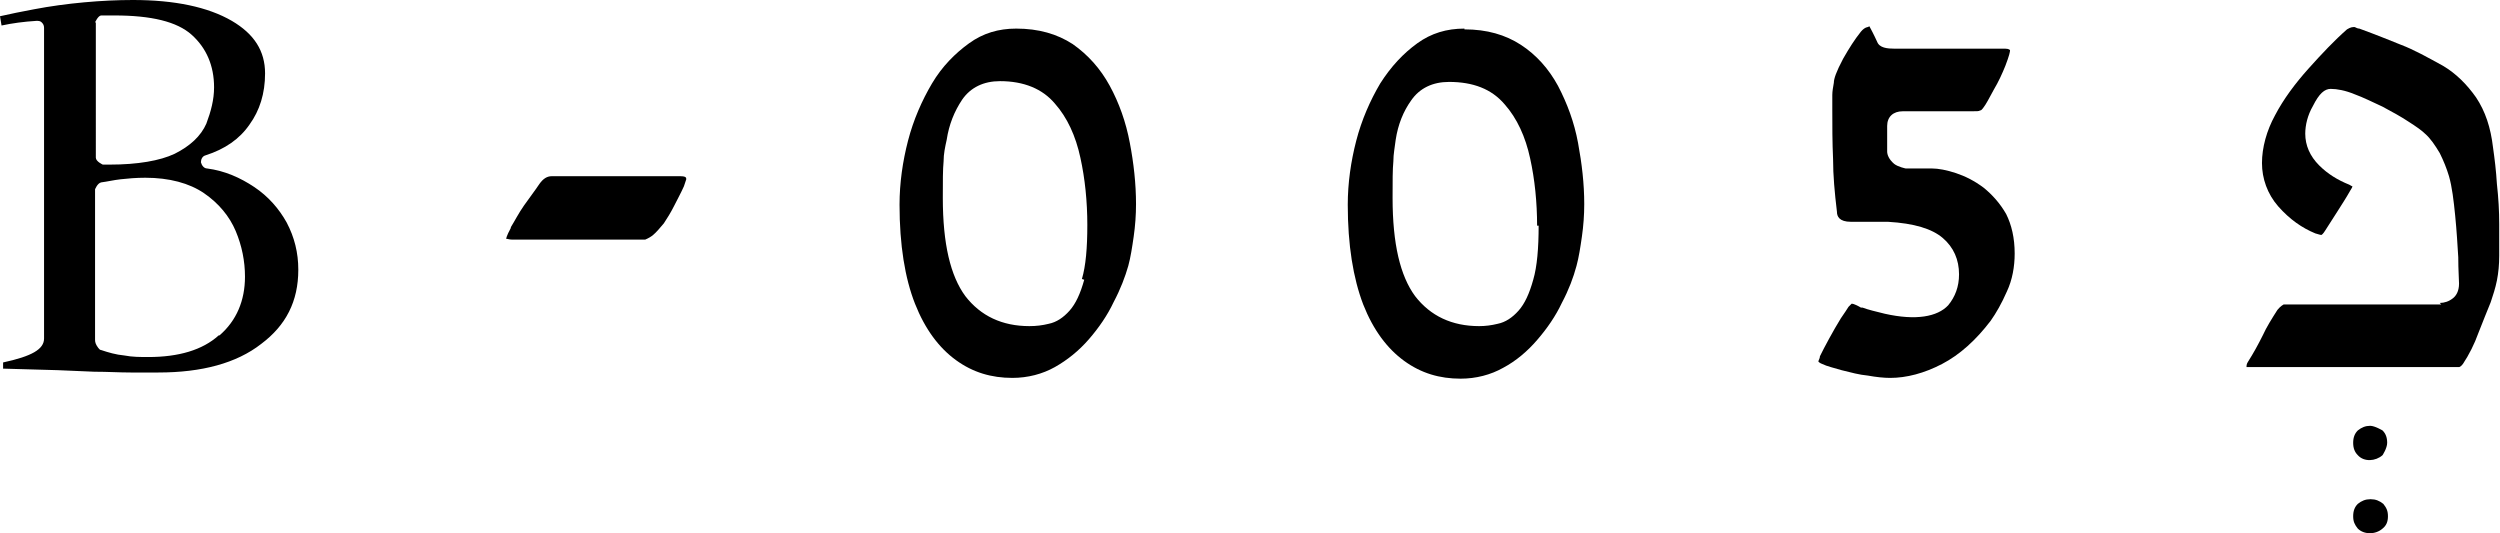<?xml version="1.0" encoding="UTF-8"?>
<svg id="Layer_2" data-name="Layer 2" xmlns="http://www.w3.org/2000/svg" viewBox="0 0 32.35 6.9">
  <g id="Layer_1-2" data-name="Layer 1">
    <g>
      <path d="M14.03,3.62c-.05.18-.11.31-.19.4-.08.09-.17.15-.27.17-.08.02-.16.03-.25.03-.35,0-.63-.13-.83-.39h0c-.19-.26-.29-.67-.29-1.27,0-.22,0-.37.01-.47,0-.1.02-.19.04-.28.03-.2.1-.37.2-.52.11-.16.28-.24.49-.24.31,0,.55.1.71.29.16.18.27.42.33.7.06.27.09.57.09.87s-.02.53-.07.7M13.88.57c-.2-.13-.44-.2-.73-.2-.23,0-.43.06-.61.19-.18.13-.35.3-.48.52-.13.22-.24.47-.31.74-.07.27-.11.55-.11.83,0,.52.07.95.2,1.28.13.33.31.57.53.73.22.16.46.23.73.23.2,0,.39-.05.55-.14.16-.09.31-.21.44-.36.13-.15.24-.31.32-.48.09-.17.15-.33.19-.47.03-.11.05-.24.07-.38.02-.14.03-.28.03-.42,0-.26-.03-.53-.08-.79-.05-.27-.14-.52-.26-.74-.12-.22-.28-.4-.48-.54"/>
      <path d="M31.59,3.94h-2.04s-.04.02-.08.07c-.07.11-.14.22-.19.33-.06.12-.12.23-.19.34-.02.03-.02.05-.02.07,0,0,.02,0,.03,0h2.62c.08,0,.1,0,.1,0,0,0,.02,0,.05-.04.08-.12.15-.26.2-.4.06-.15.11-.28.16-.4.03-.09.06-.18.08-.28.02-.1.03-.21.03-.32,0-.1,0-.24,0-.41,0-.17-.01-.34-.03-.52-.01-.17-.03-.33-.05-.47-.03-.26-.1-.47-.22-.65-.12-.17-.26-.31-.43-.41-.2-.11-.38-.21-.54-.27-.15-.06-.32-.13-.54-.21-.02,0-.04-.01-.06-.02-.03,0-.05,0-.1.03-.16.14-.33.32-.5.51-.17.19-.32.39-.43.6-.11.2-.17.42-.17.62s.07.4.21.56c.15.17.31.28.48.35.04.01.06.02.08.02,0,0,.02-.01.05-.06.05-.08.11-.17.16-.25.05-.08.11-.17.16-.26.02-.03.03-.05.03-.06-.01,0-.02-.01-.04-.02-.15-.06-.28-.14-.39-.25-.12-.12-.18-.26-.18-.41,0-.11.03-.24.1-.36.08-.16.15-.22.23-.22.08,0,.19.02.31.07.11.04.23.1.36.16.13.07.24.13.33.19.11.07.18.12.22.16.07.06.13.15.19.25.05.1.09.2.12.3.04.14.06.31.08.51.02.2.03.38.04.54,0,.17.01.28.01.34,0,.1-.04.16-.08.19-.05.04-.11.06-.17.06"/>
      <path d="M24.17.35s-.04,0-.09.06c-.08.1-.15.21-.23.35-.09.17-.12.26-.12.31-.01.06-.02.11-.02.16,0,.05,0,.11,0,.19,0,.21,0,.42.01.64,0,.21.02.43.05.68,0,.06.03.13.18.13h.48c.34.02.57.09.71.21.14.12.21.28.21.47,0,.16-.05.29-.14.4-.14.15-.42.2-.82.11-.12-.03-.21-.05-.29-.08h-.02s-.05-.03-.08-.04c-.02-.01-.04-.01-.04-.01-.02.02-.03.03-.04.04-.02.03-.05.08-.1.15-.05.08-.1.17-.15.26-.05.09-.09.17-.12.23,0,.03-.02.05-.02.07,0,0,.02.02.05.03.06.03.15.05.25.08.12.03.23.06.34.07.11.02.21.03.29.03.21,0,.44-.06.67-.18h0c.23-.12.44-.31.63-.56.07-.1.14-.22.21-.38.07-.15.1-.32.1-.49,0-.2-.04-.37-.11-.51-.08-.14-.18-.25-.29-.34-.12-.09-.24-.15-.36-.19-.12-.04-.23-.06-.31-.06h-.34s-.1-.02-.15-.06c-.07-.06-.09-.12-.09-.16,0-.07,0-.13,0-.18,0-.05,0-.1,0-.15,0-.12.08-.19.2-.19h.88c.08,0,.11,0,.12-.01.02,0,.03-.02.04-.03.04-.05.08-.13.14-.24.06-.1.11-.21.15-.31.05-.13.06-.18.06-.2,0,0-.01-.02-.06-.02h-1.43c-.1,0-.2-.01-.23-.09-.01-.02-.04-.09-.1-.2"/>
      <path d="M2.83,4.34c-.21.19-.52.28-.91.28-.1,0-.21,0-.31-.02-.11-.01-.21-.04-.3-.07-.02,0-.03-.02-.04-.03-.03-.04-.04-.07-.04-.1v-1.95s.03-.08.08-.09c.08-.01.16-.03.25-.04.09-.01.2-.02.32-.02.31,0,.57.07.76.2.19.13.33.3.41.49.08.19.12.39.12.59,0,.31-.11.57-.33.76M1.23.29s.04-.09.08-.09v.09s0-.09,0-.09c.03,0,.06,0,.09,0h.08c.48,0,.81.08,1,.25.19.17.29.4.29.68,0,.16-.04.31-.1.47-.07.16-.21.29-.41.39-.19.09-.48.14-.84.14h-.09s-.09-.04-.09-.09V.29ZM3.71,2.88c-.1-.18-.24-.34-.42-.46-.18-.12-.38-.21-.61-.24-.04,0-.07-.04-.08-.08,0-.04.02-.08.06-.09.25-.08.44-.21.57-.4.13-.18.2-.4.2-.66,0-.29-.14-.51-.43-.68-.31-.18-.74-.27-1.28-.27-.2,0-.41.01-.63.03-.22.02-.44.05-.65.09-.16.03-.31.06-.44.09l.02.12c.14-.03.29-.05.45-.06.03,0,.05,0,.07.02.02.02.03.04.03.07v4.02c0,.14-.16.23-.53.31v.08l.71.02.47.02c.17,0,.32.01.47.01.15,0,.27,0,.36,0,.56,0,1.01-.12,1.33-.37.32-.24.48-.55.48-.96,0-.22-.05-.42-.15-.61"/>
      <path d="M19.91,2.92c0,.29-.02.53-.07.7-.05.18-.11.31-.19.4-.08.09-.17.15-.27.17-.08.02-.16.03-.24.03-.35,0-.63-.13-.83-.39-.19-.26-.29-.67-.29-1.27,0-.22,0-.37.01-.47,0-.1.02-.19.03-.28.03-.2.1-.37.2-.51.11-.16.28-.24.49-.24.31,0,.55.09.72.29.16.18.27.42.33.7.06.27.09.57.09.87M18.95.37c-.23,0-.43.06-.61.19-.18.13-.34.3-.48.52-.13.22-.24.47-.31.74-.07.27-.11.55-.11.83,0,.52.07.95.2,1.29.13.33.31.57.53.73.22.16.46.23.73.23.2,0,.39-.05.55-.14.17-.09.32-.22.44-.36.13-.15.24-.31.32-.48.09-.17.15-.33.19-.48.03-.11.05-.24.07-.38.02-.14.03-.28.03-.42,0-.26-.03-.52-.08-.79-.05-.27-.14-.51-.26-.74-.12-.22-.28-.4-.48-.53-.2-.13-.44-.2-.73-.2"/>
      <path d="M30.83,5.57s-.1-.06-.16-.06-.11.02-.16.06c-.04.04-.06.09-.06.16s.02.12.06.16c.08.09.23.08.32,0h0s.06-.09.06-.16-.02-.12-.06-.16"/>
      <path d="M6.61,2.95c-.06.11-.06.14-.06.14.02,0,.04.01.07.01h1.73s.05-.02.09-.05c.05-.04.1-.1.15-.16.04-.06.09-.14.13-.22.04-.08.09-.17.13-.26.02-.06.03-.09.03-.09,0-.02,0-.04-.08-.04h-1.66c-.06,0-.11.03-.16.1-.06.09-.13.18-.2.28-.07.1-.12.2-.17.28"/>
      <path d="M30.67,6.46c-.06,0-.11.02-.16.06-.04.04-.06.09-.06.16s.02.11.06.16c.08.08.23.08.32,0,.05-.04.07-.09.07-.16s-.02-.11-.06-.16c-.05-.04-.1-.06-.16-.06"/>
    </g>
  </g>
</svg>